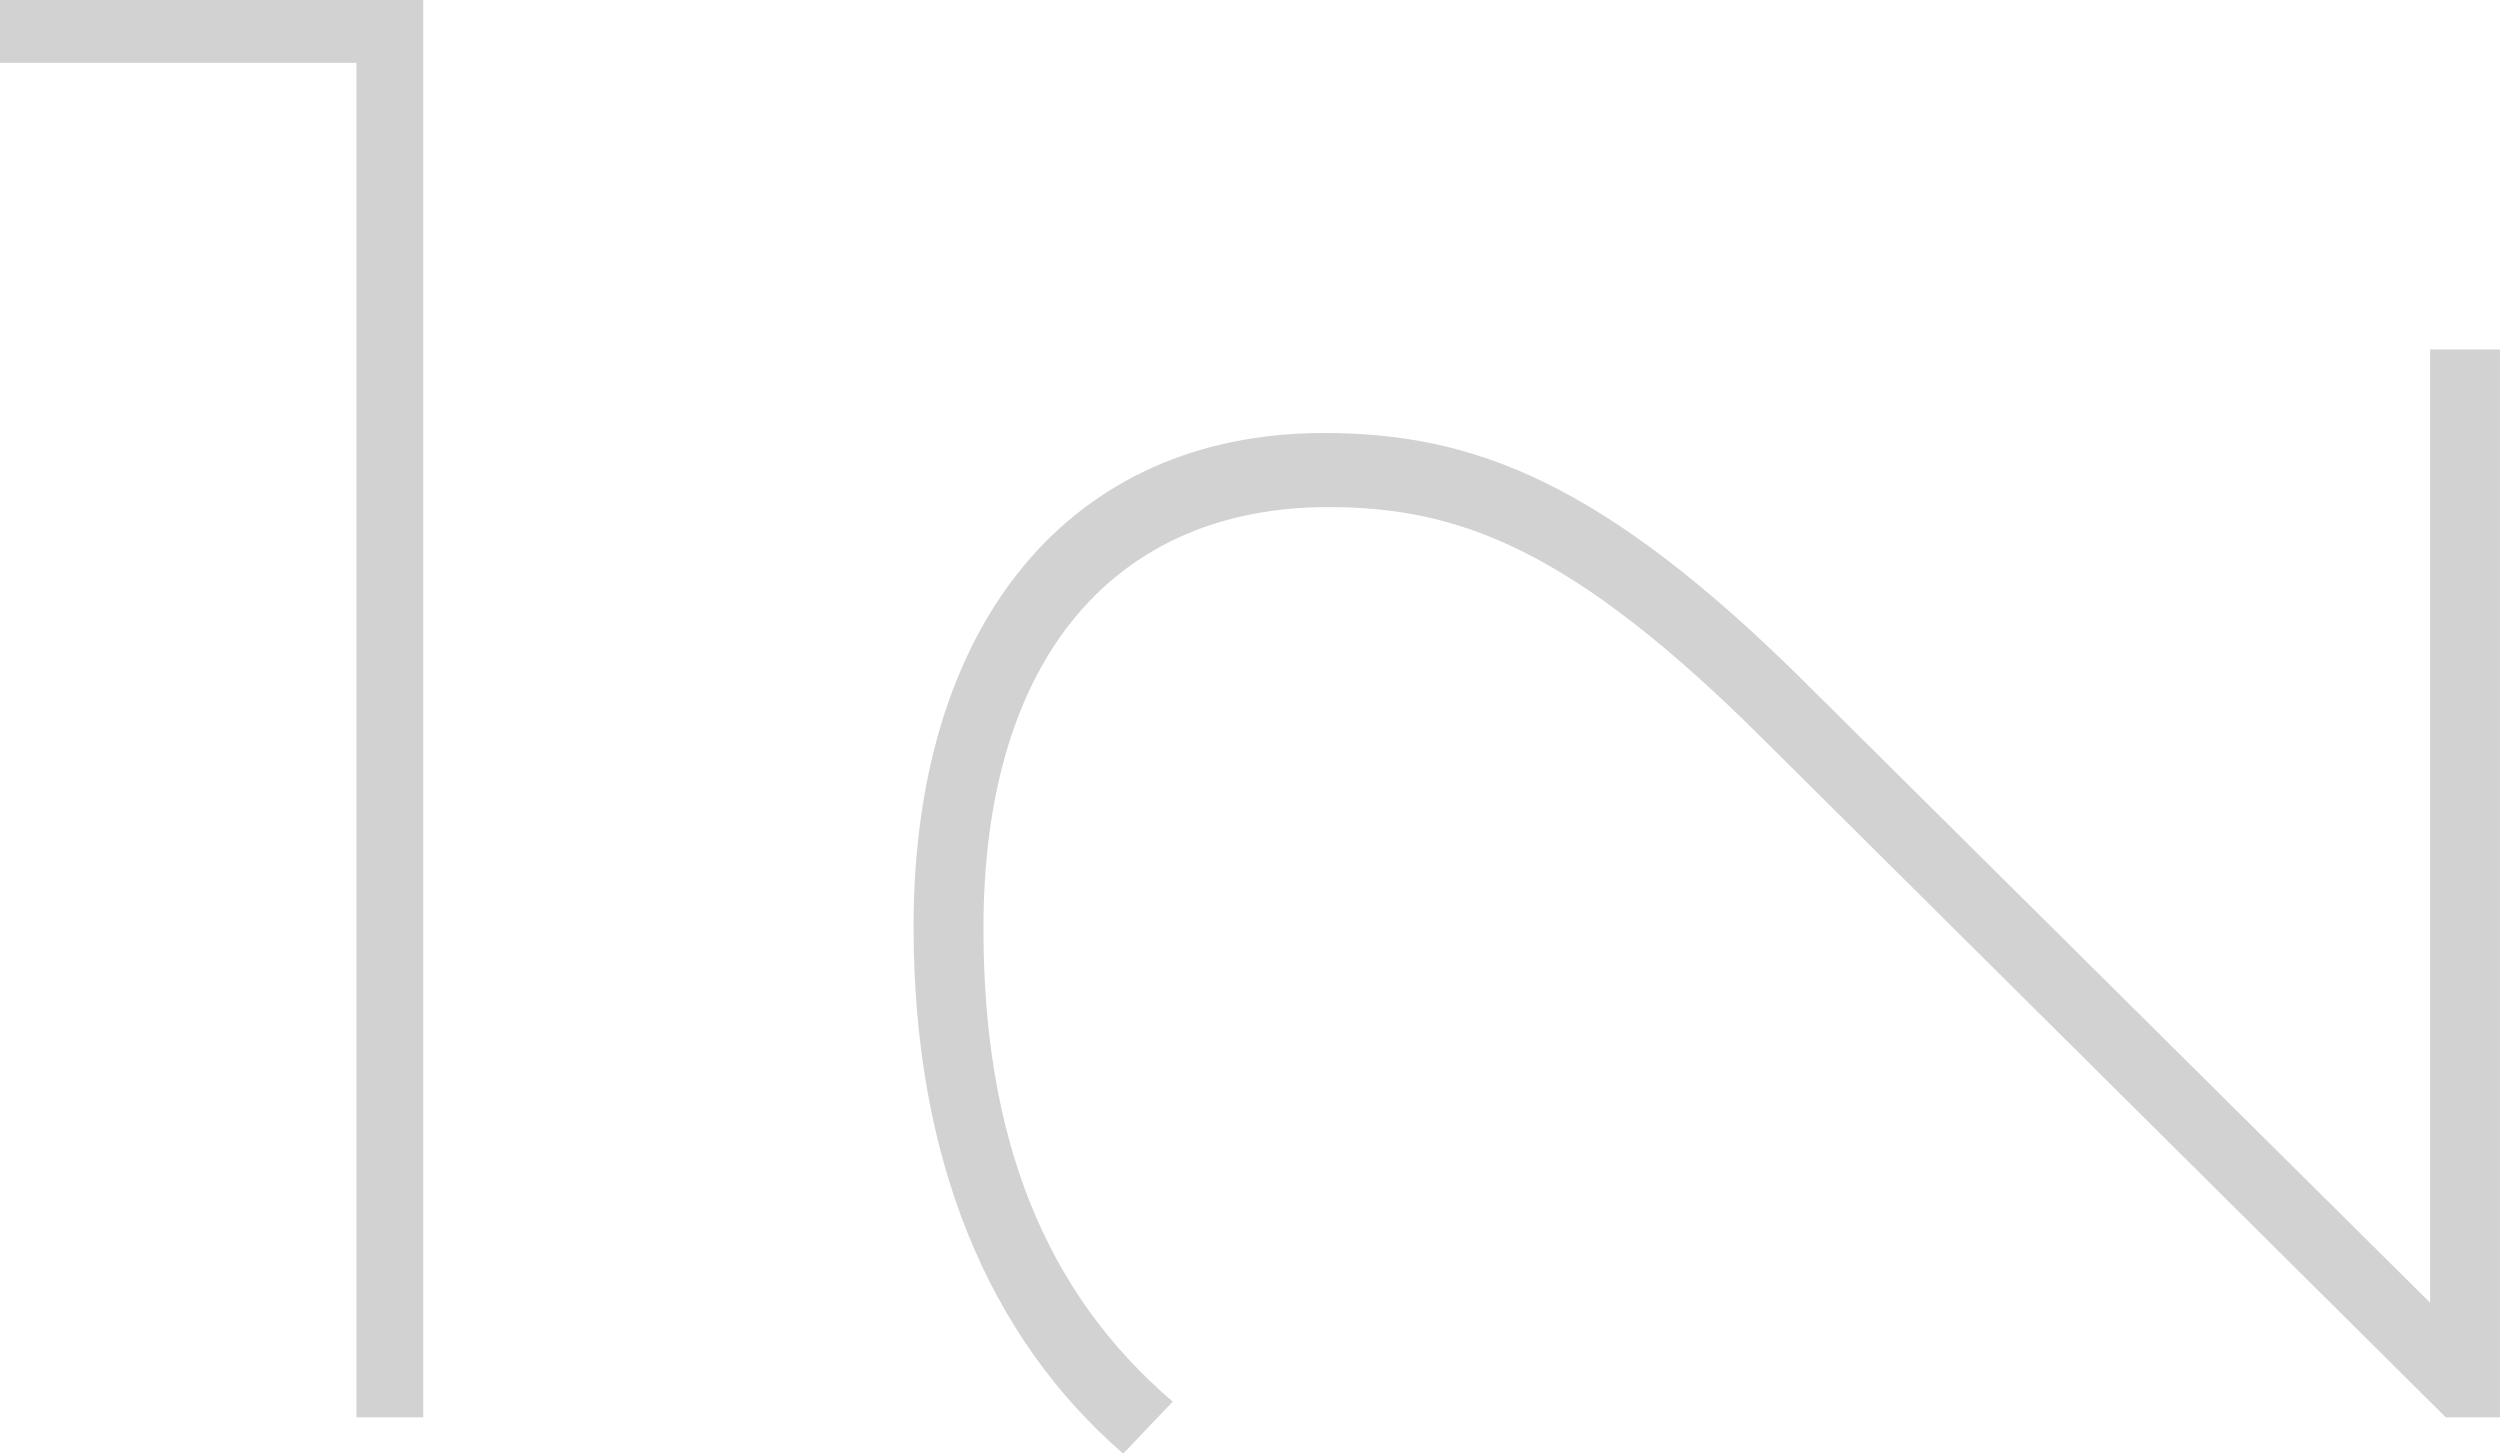 <svg xmlns="http://www.w3.org/2000/svg" viewBox="0 0 89.43 51.99"><defs><style>.cls-1{fill:#d2d2d2;}</style></defs><g id="Layer_1-2"><path class="cls-1" d="M15.14 0v50.7h-2.39v-48.45h-12.75v-2.25zM86.93 12.5h2.5v38.2h-1.94l-24.34-24.18c-6.93-6.93-11-8.38-15.64-8.38-7.49 0-12.33 5.24-12.33 15.07 0 7.5 2.18 13 6.77 16.93l-1.77 1.86c-4.84-4.19-7.5-10.55-7.5-18.86 0-10.8 5.57-17.65 14.67-17.65 5.32 0 10 1.7 17.41 9.11l22.17 22z"/></g></svg>